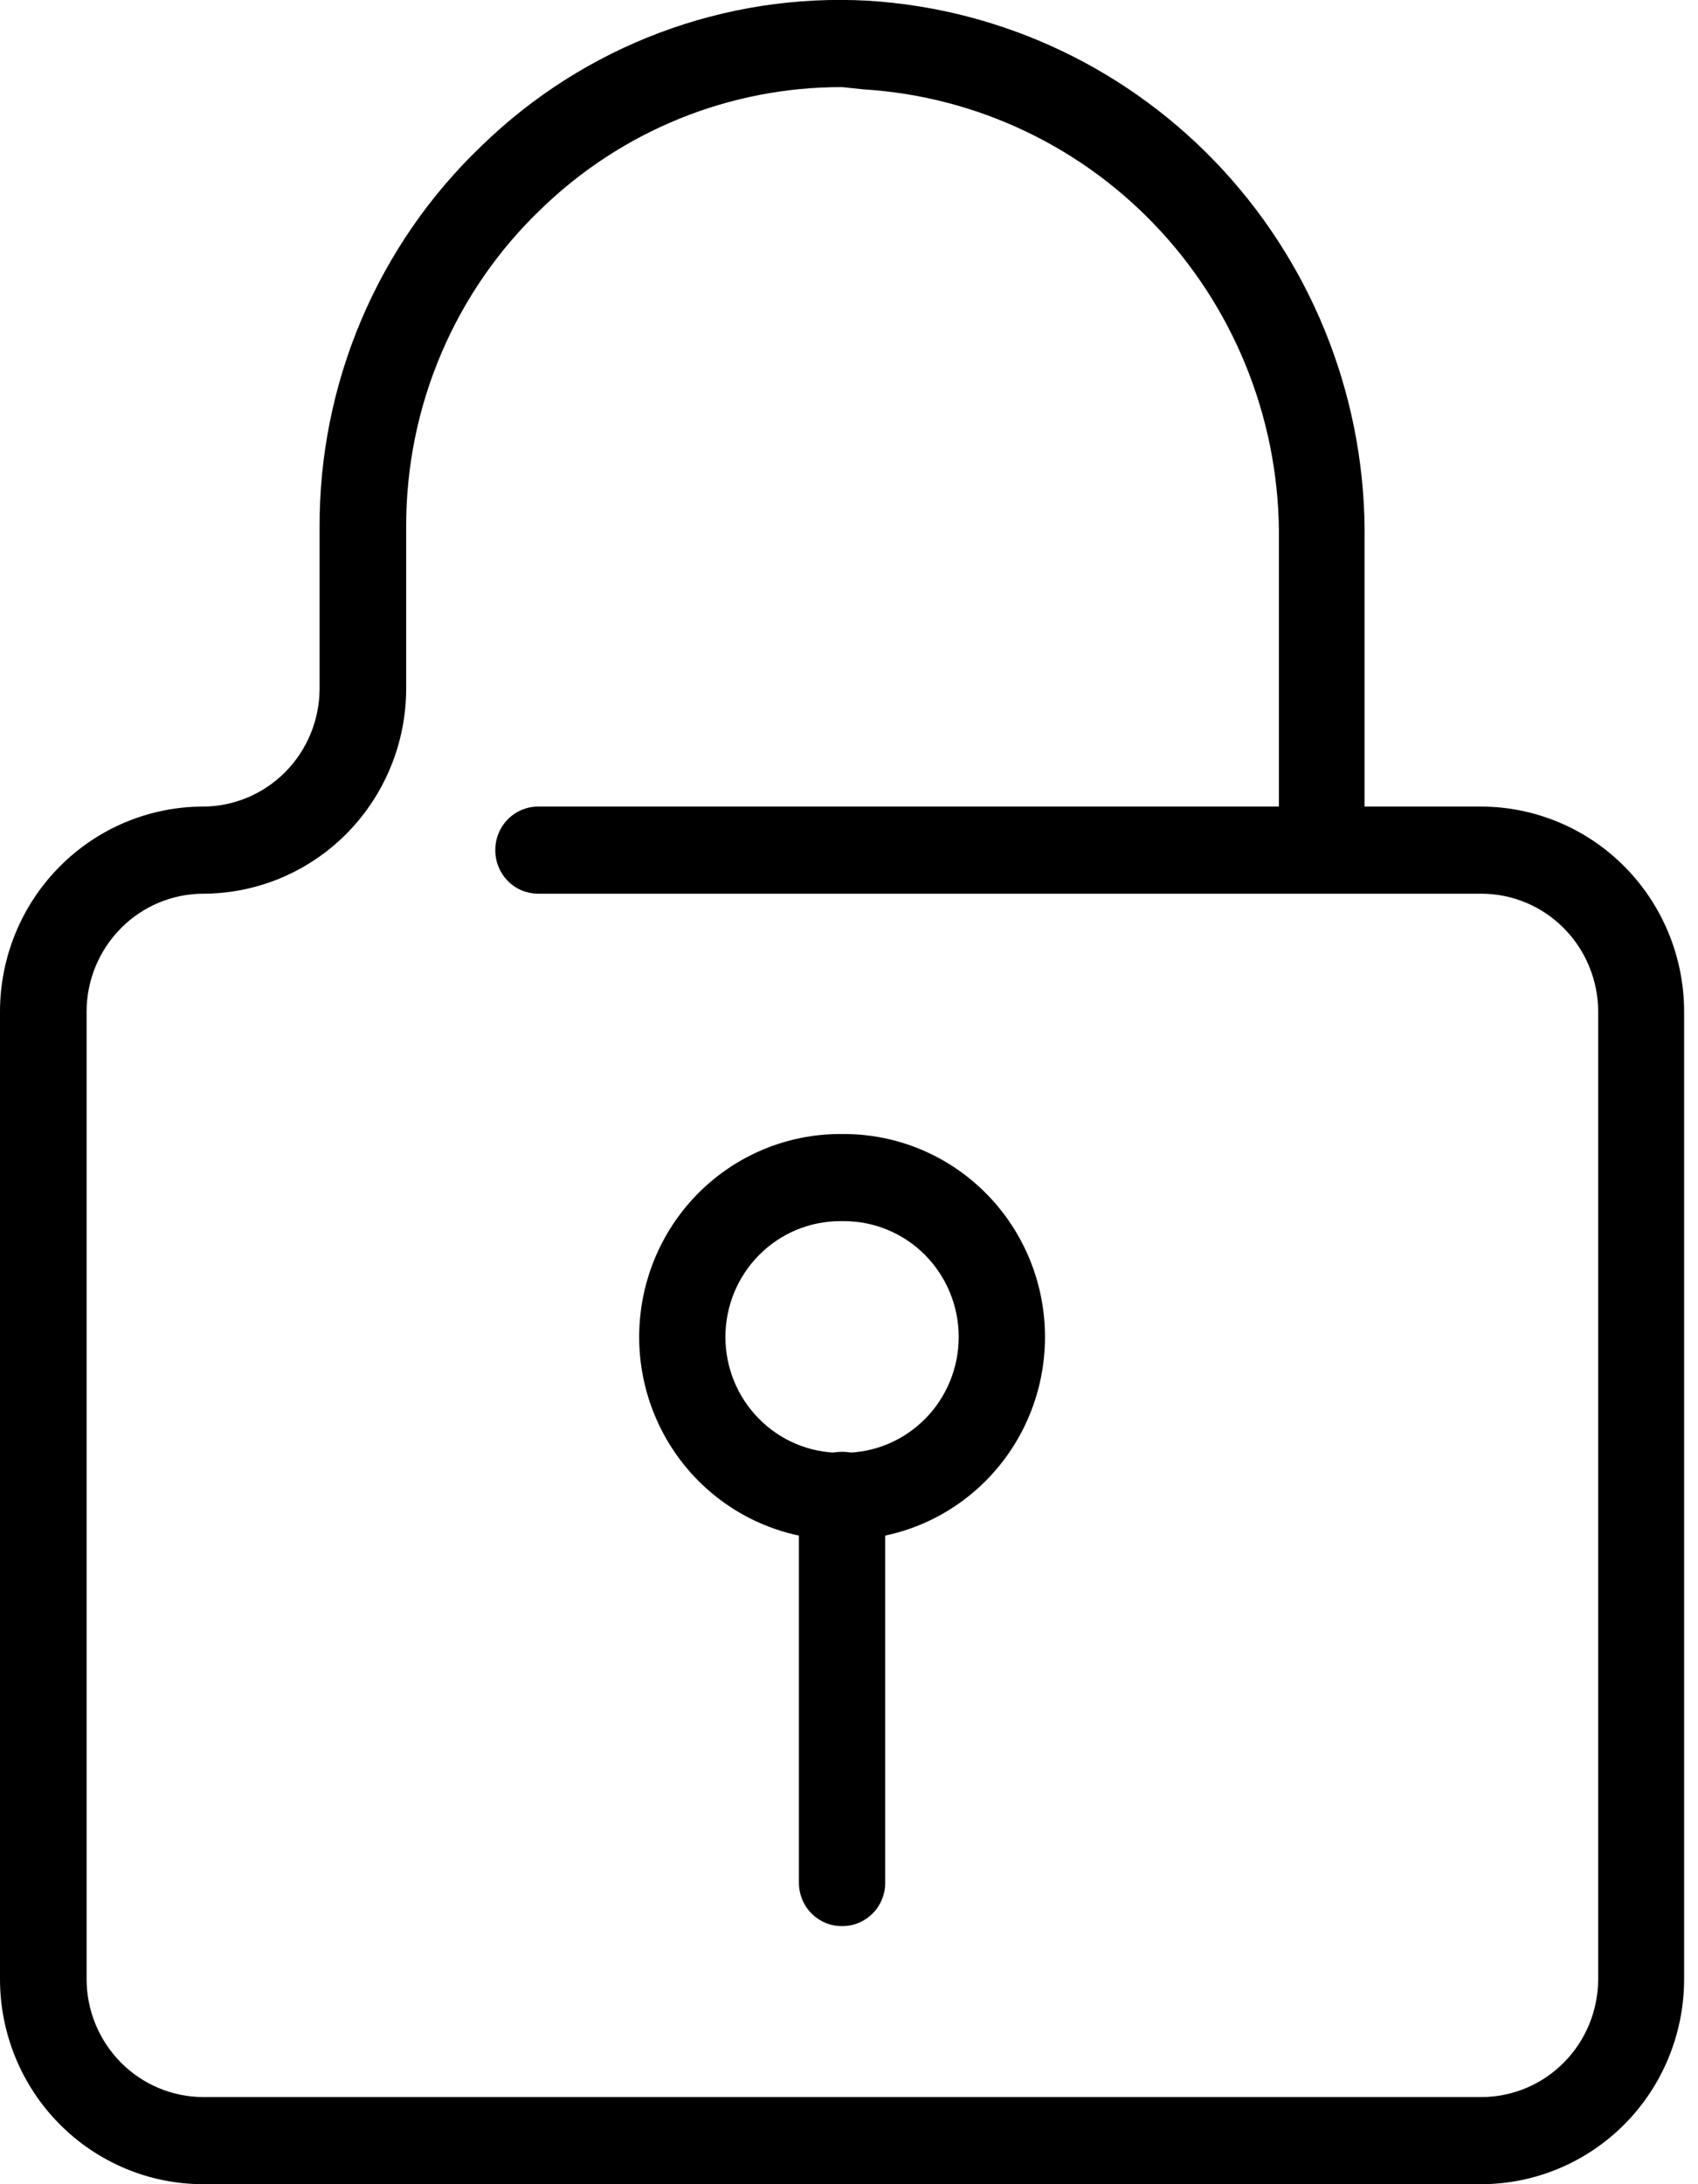 <svg width="28" height="36" viewBox="0 0 28 36" fill="none" xmlns="http://www.w3.org/2000/svg">
<g clip-path="url(#clip0_320_5459)">
<path d="M13.917 25.381H13.854C12.975 25.381 12.132 25.028 11.51 24.401C10.889 23.774 10.54 22.923 10.54 22.036C10.54 21.149 10.889 20.298 11.51 19.671C12.132 19.044 12.975 18.691 13.854 18.691H13.917C14.796 18.691 15.64 19.044 16.261 19.671C16.883 20.298 17.232 21.149 17.232 22.036C17.232 22.923 16.883 23.774 16.261 24.401C15.64 25.028 14.796 25.381 13.917 25.381ZM13.854 20.127C13.352 20.127 12.871 20.328 12.517 20.686C12.162 21.044 11.962 21.53 11.962 22.036C11.962 22.287 12.011 22.535 12.106 22.767C12.201 22.998 12.341 23.209 12.517 23.386C12.692 23.563 12.901 23.704 13.13 23.8C13.36 23.896 13.606 23.945 13.854 23.945H13.917C14.166 23.945 14.412 23.896 14.641 23.8C14.871 23.704 15.079 23.563 15.255 23.386C15.431 23.209 15.57 22.998 15.665 22.767C15.76 22.535 15.809 22.287 15.809 22.036C15.809 21.53 15.61 21.044 15.255 20.686C14.9 20.328 14.419 20.127 13.917 20.127H13.854Z" fill="black"/>
<path d="M24.425 36H3.346C2.459 35.999 1.609 35.642 0.982 35.01C0.354 34.377 0.001 33.519 0 32.623V16.671C0.001 15.776 0.354 14.918 0.982 14.285C1.609 13.652 2.459 13.296 3.346 13.294C3.856 13.293 4.344 13.088 4.705 12.724C5.065 12.36 5.268 11.867 5.27 11.353V8.694C5.265 7.517 5.5 6.352 5.959 5.27C6.419 4.188 7.094 3.212 7.941 2.404C8.782 1.586 9.781 0.951 10.875 0.54C11.969 0.128 13.136 -0.052 14.302 0.011C16.542 0.146 18.644 1.147 20.171 2.806C21.698 4.465 22.533 6.654 22.502 8.918V13.294H24.425C25.312 13.296 26.163 13.652 26.79 14.285C27.417 14.918 27.77 15.776 27.771 16.671V32.623C27.77 33.519 27.417 34.377 26.79 35.01C26.163 35.642 25.312 35.999 24.425 36ZM13.886 1.436C12.038 1.431 10.26 2.15 8.927 3.441C8.219 4.116 7.656 4.931 7.273 5.834C6.889 6.738 6.694 7.711 6.698 8.694V11.353C6.696 12.248 6.343 13.106 5.716 13.739C5.089 14.372 4.239 14.728 3.352 14.73C2.842 14.731 2.353 14.936 1.993 15.3C1.633 15.664 1.429 16.156 1.428 16.671V32.623C1.429 33.138 1.633 33.631 1.993 33.994C2.353 34.358 2.842 34.563 3.352 34.564H24.43C24.94 34.563 25.429 34.358 25.789 33.994C26.149 33.631 26.352 33.138 26.354 32.623V16.671C26.352 16.156 26.149 15.664 25.789 15.3C25.429 14.936 24.94 14.731 24.43 14.73H8.879C8.786 14.73 8.693 14.712 8.606 14.677C8.52 14.641 8.441 14.588 8.375 14.521C8.309 14.454 8.256 14.375 8.221 14.287C8.185 14.2 8.167 14.106 8.168 14.012C8.167 13.918 8.185 13.824 8.221 13.736C8.256 13.649 8.309 13.569 8.375 13.503C8.441 13.436 8.52 13.383 8.606 13.347C8.693 13.312 8.786 13.293 8.879 13.294H21.089V8.918C21.114 7.026 20.417 5.198 19.141 3.811C17.866 2.425 16.11 1.588 14.239 1.473L13.886 1.436Z" fill="black"/>
<path d="M13.886 31.746C13.792 31.747 13.699 31.729 13.613 31.693C13.526 31.657 13.447 31.604 13.381 31.537C13.315 31.471 13.263 31.391 13.227 31.304C13.192 31.216 13.174 31.123 13.174 31.028V24.647C13.174 24.553 13.192 24.459 13.227 24.372C13.263 24.284 13.315 24.205 13.381 24.138C13.447 24.071 13.526 24.018 13.613 23.982C13.699 23.947 13.792 23.928 13.886 23.929C13.979 23.928 14.072 23.947 14.159 23.982C14.245 24.018 14.324 24.071 14.39 24.138C14.457 24.205 14.509 24.284 14.544 24.372C14.58 24.459 14.598 24.553 14.597 24.647V31.028C14.598 31.123 14.58 31.216 14.544 31.304C14.509 31.391 14.457 31.471 14.39 31.537C14.324 31.604 14.245 31.657 14.159 31.693C14.072 31.729 13.979 31.747 13.886 31.746Z" fill="black"/>
</g>
<defs>
<clipPath id="clip0_320_5459">
<rect width="27.771" height="36" fill="black"/>
</clipPath>
</defs>
</svg>
